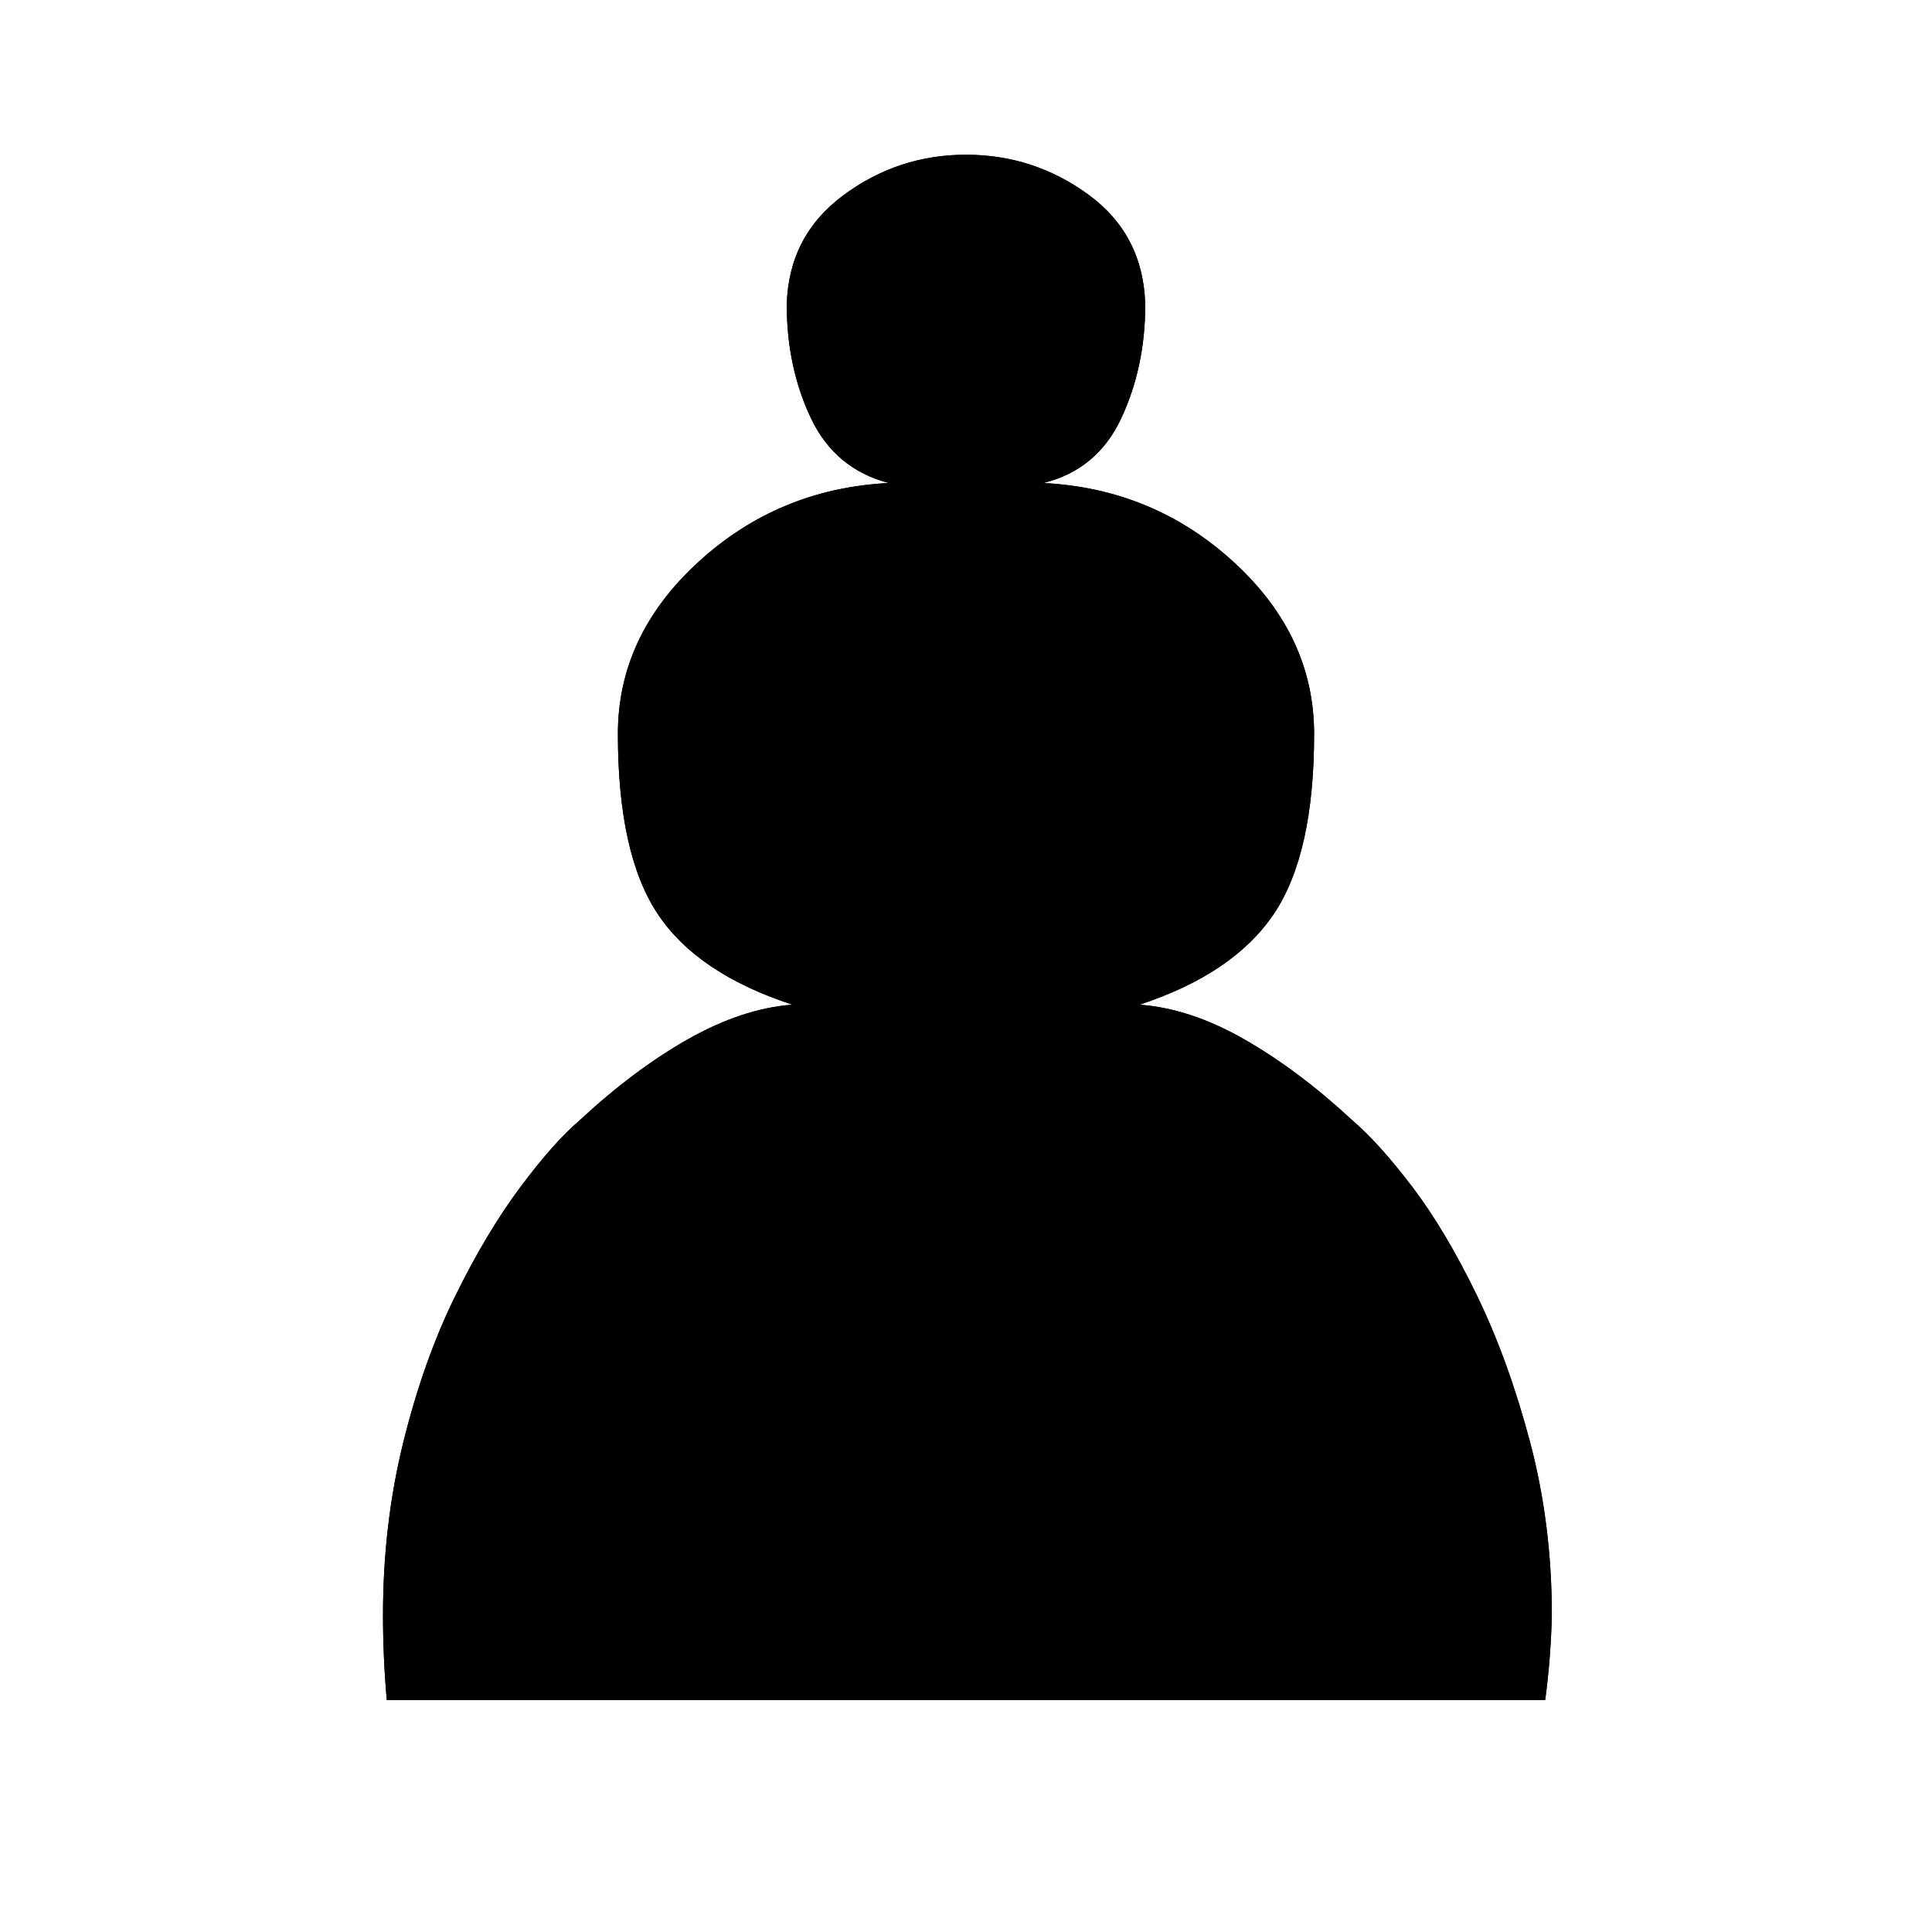 <svg xmlns="http://www.w3.org/2000/svg" version="1.1" id="ludo-svg-node-iy519ip6" width="45" height="45" viewBox="0 0 45 45" style="-webkit-tap-highlight-color: rgba(0, 0, 0, 0); width: 45px; height: 45px;"><g id="ludo-svg-node-iy519ip7" style="-webkit-tap-highlight-color: rgba(0, 0, 0, 0);"><path id="ludo-svg-node-iy519irs" d="M 8.921 37.617 Q 8.921 38.606 9.009 39.595 L 35.991 39.595 Q 36.123 38.606 36.145 37.617 Q 36.145 35.508 35.64 33.596 Q 35.134 31.685 34.398 30.168 Q 33.662 28.652 32.893 27.642 Q 32.124 26.631 31.509 26.104 Q 30.256 24.939 28.993 24.214 Q 27.729 23.489 26.543 23.401 Q 28.74 22.676 29.674 21.281 Q 30.608 19.885 30.608 17.095 Q 30.608 14.81 28.74 13.096 Q 26.873 11.382 24.302 11.25 Q 25.554 10.942 26.115 9.745 Q 26.675 8.547 26.675 7.097 Q 26.631 5.471 25.356 4.537 Q 24.082 3.604 22.5 3.604 Q 20.918 3.604 19.644 4.548 Q 18.369 5.493 18.325 7.097 Q 18.325 8.547 18.885 9.734 Q 19.446 10.92 20.698 11.25 Q 18.127 11.382 16.26 13.096 Q 14.392 14.81 14.392 17.095 Q 14.392 19.885 15.315 21.281 Q 16.238 22.676 18.457 23.401 Q 17.292 23.489 16.029 24.203 Q 14.766 24.917 13.491 26.104 Q 12.898 26.609 12.118 27.653 Q 11.338 28.696 10.602 30.19 Q 9.866 31.685 9.393 33.596 Q 8.921 35.508 8.921 37.617 Z Z" style="-webkit-tap-highlight-color: rgba(0, 0, 0, 0);"></path><path id="ludo-svg-node-iy519ip8" d="M 8.921 37.617 Q 8.921 38.606 9.009 39.595 L 35.991 39.595 Q 36.123 38.606 36.145 37.617 Q 36.145 35.508 35.64 33.596 Q 35.134 31.685 34.398 30.168 Q 33.662 28.652 32.893 27.642 Q 32.124 26.631 31.509 26.104 Q 30.256 24.939 28.993 24.214 Q 27.729 23.489 26.543 23.401 Q 28.74 22.676 29.674 21.281 Q 30.608 19.885 30.608 17.095 Q 30.608 14.81 28.74 13.096 Q 26.873 11.382 24.302 11.25 Q 25.554 10.942 26.115 9.745 Q 26.675 8.547 26.675 7.097 Q 26.631 5.471 25.356 4.537 Q 24.082 3.604 22.5 3.604 Q 20.918 3.604 19.644 4.548 Q 18.369 5.493 18.325 7.097 Q 18.325 8.547 18.885 9.734 Q 19.446 10.92 20.698 11.25 Q 18.127 11.382 16.26 13.096 Q 14.392 14.81 14.392 17.095 Q 14.392 19.885 15.315 21.281 Q 16.238 22.676 18.457 23.401 Q 17.292 23.489 16.029 24.203 Q 14.766 24.917 13.491 26.104 Q 12.898 26.609 12.118 27.653 Q 11.338 28.696 10.602 30.19 Q 9.866 31.685 9.393 33.596 Q 8.921 35.508 8.921 37.617 Z Z" fill-rule="even-odd" style="-webkit-tap-highlight-color: rgba(0, 0, 0, 0); fill: rgb(0, 0, 0); stroke-width: 0;"></path></g></svg>